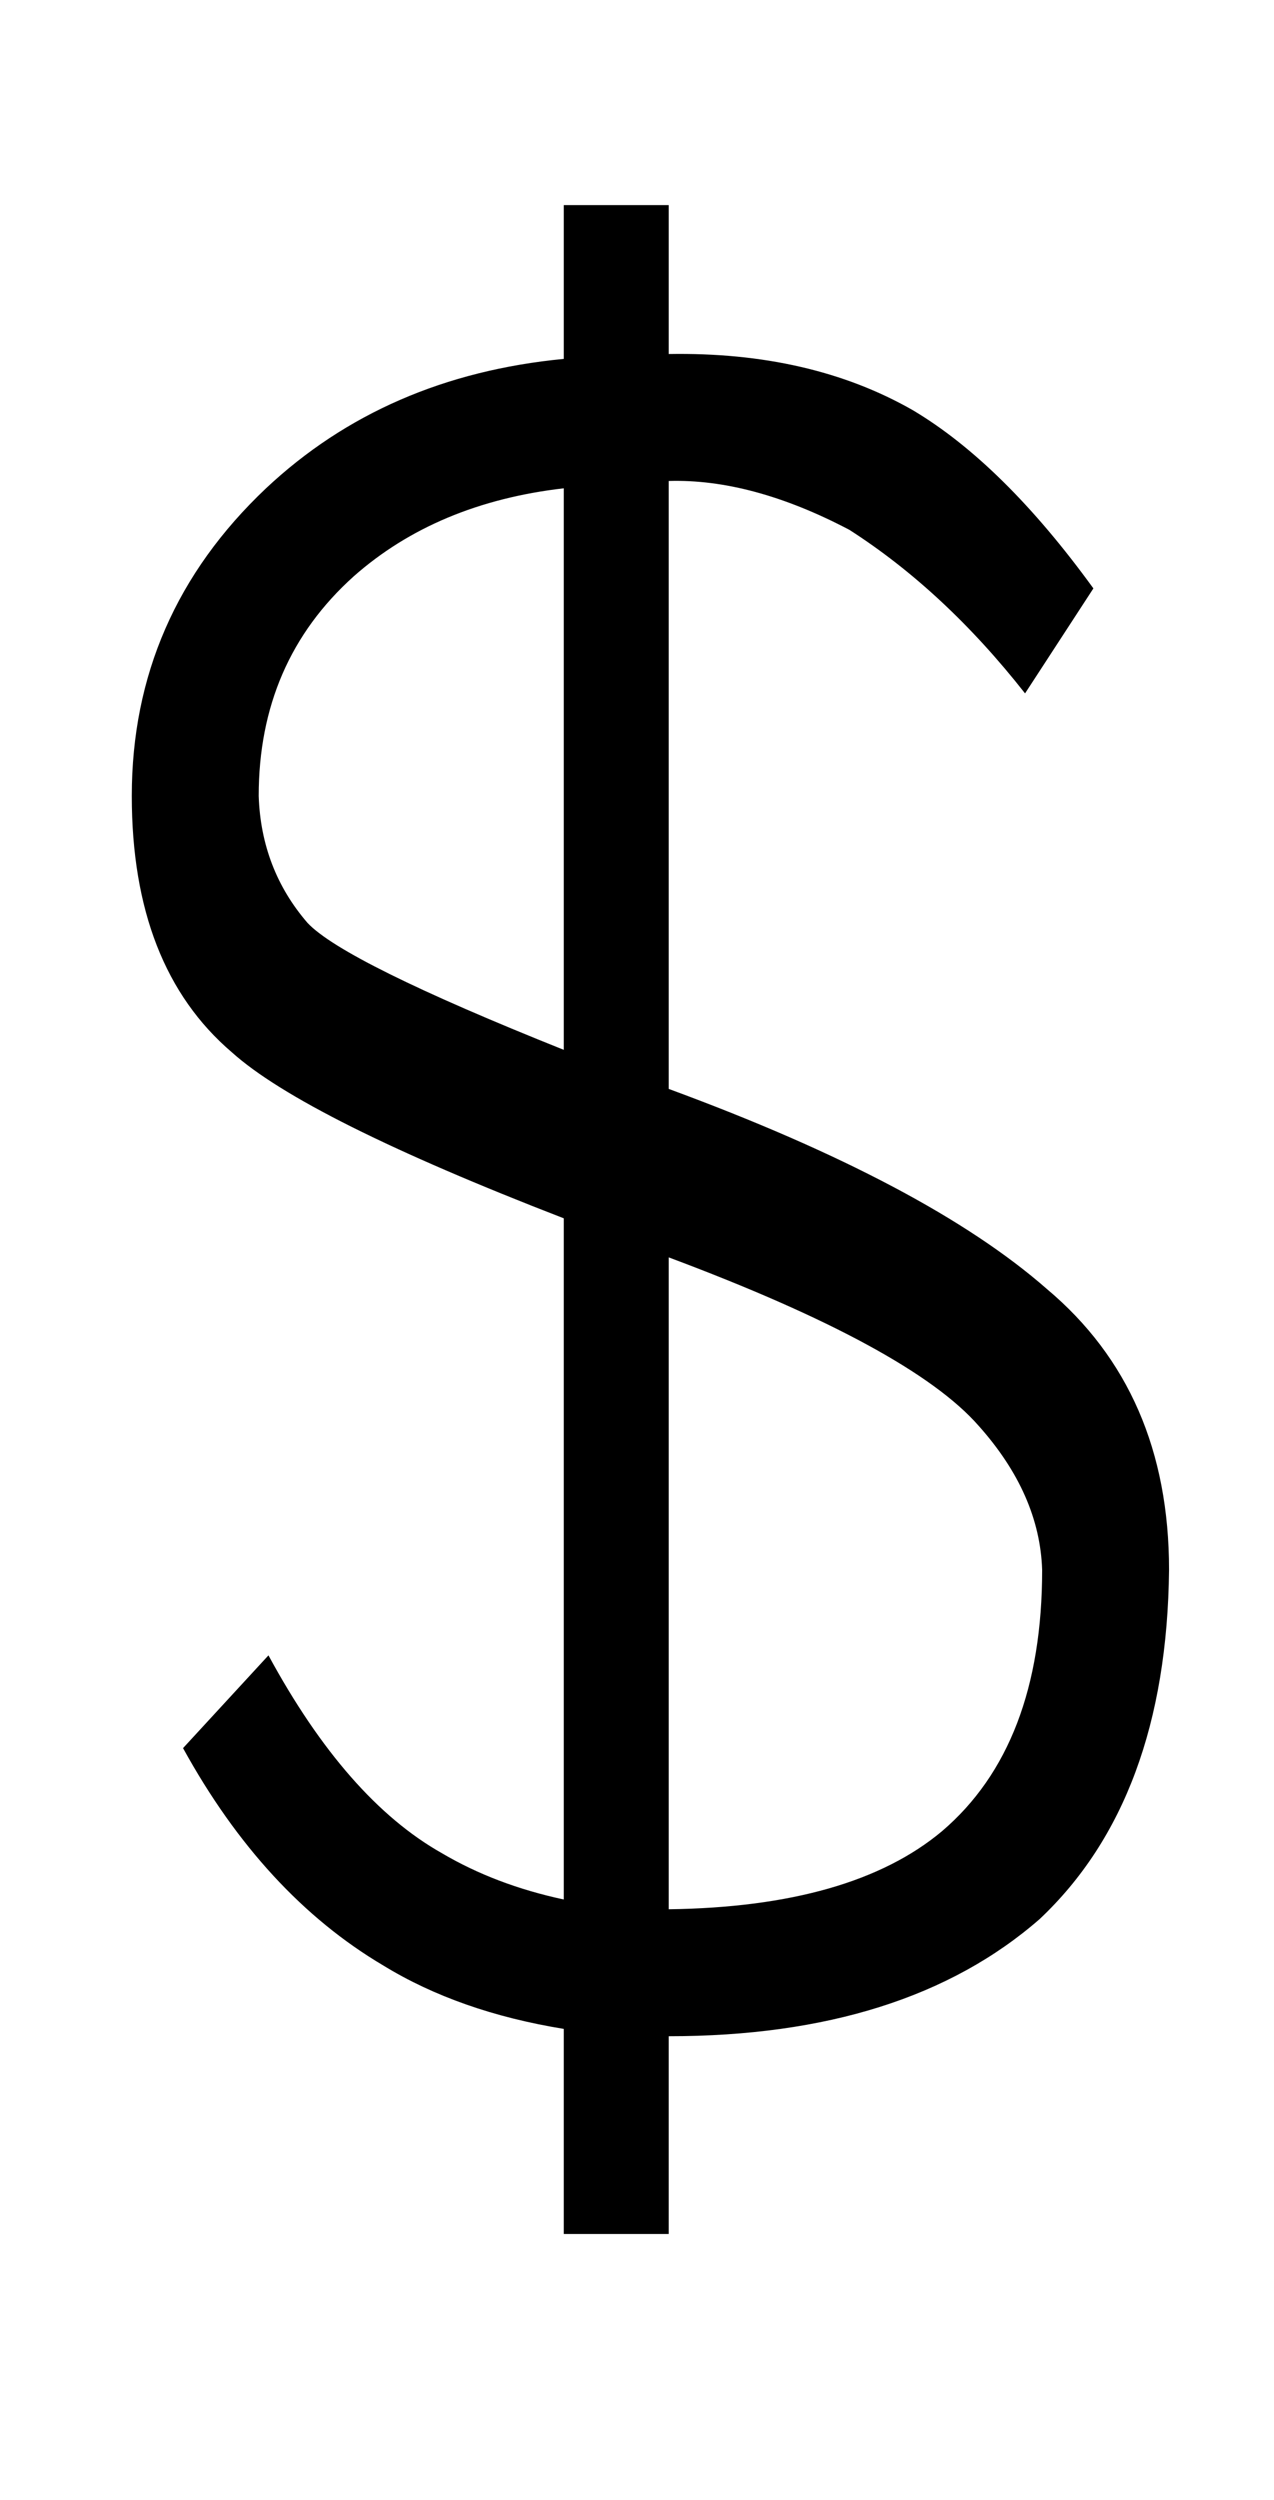 <?xml version="1.0" standalone="no"?>
<!DOCTYPE svg PUBLIC "-//W3C//DTD SVG 1.1//EN" "http://www.w3.org/Graphics/SVG/1.1/DTD/svg11.dtd" >
<svg xmlns="http://www.w3.org/2000/svg" xmlns:xlink="http://www.w3.org/1999/xlink" version="1.1" viewBox="-10 0 522 1024">
  <g transform="matrix(1 0 0 -1 0 820)">
   <path fill="currentColor"
d="M221 321v-279q-28 6 -50 19q-39 22 -71 81l-35 -38q33 -60 82 -89q31 -19 74 -26v-84h43v81q97 0 152 48q52 49 53 143q0 73 -50 115q-49 43 -155 82v249q34 1 74 -20q39 -25 72 -67l28 43q-37 51 -74 73q-42 24 -100 23v61h-43v-63q-73 -7 -122 -53q-55 -52 -55 -126
q0 -70 41 -105q30 -27 136 -68zM221 390q-90 36 -105 52q-19 22 -20 52q0 55 39 90q34 30 86 36v-230zM264 305q99 -37 127 -69q25 -28 26 -59q0 -72 -41 -107q-37 -31 -112 -32v267z" />
  </g>

</svg>

